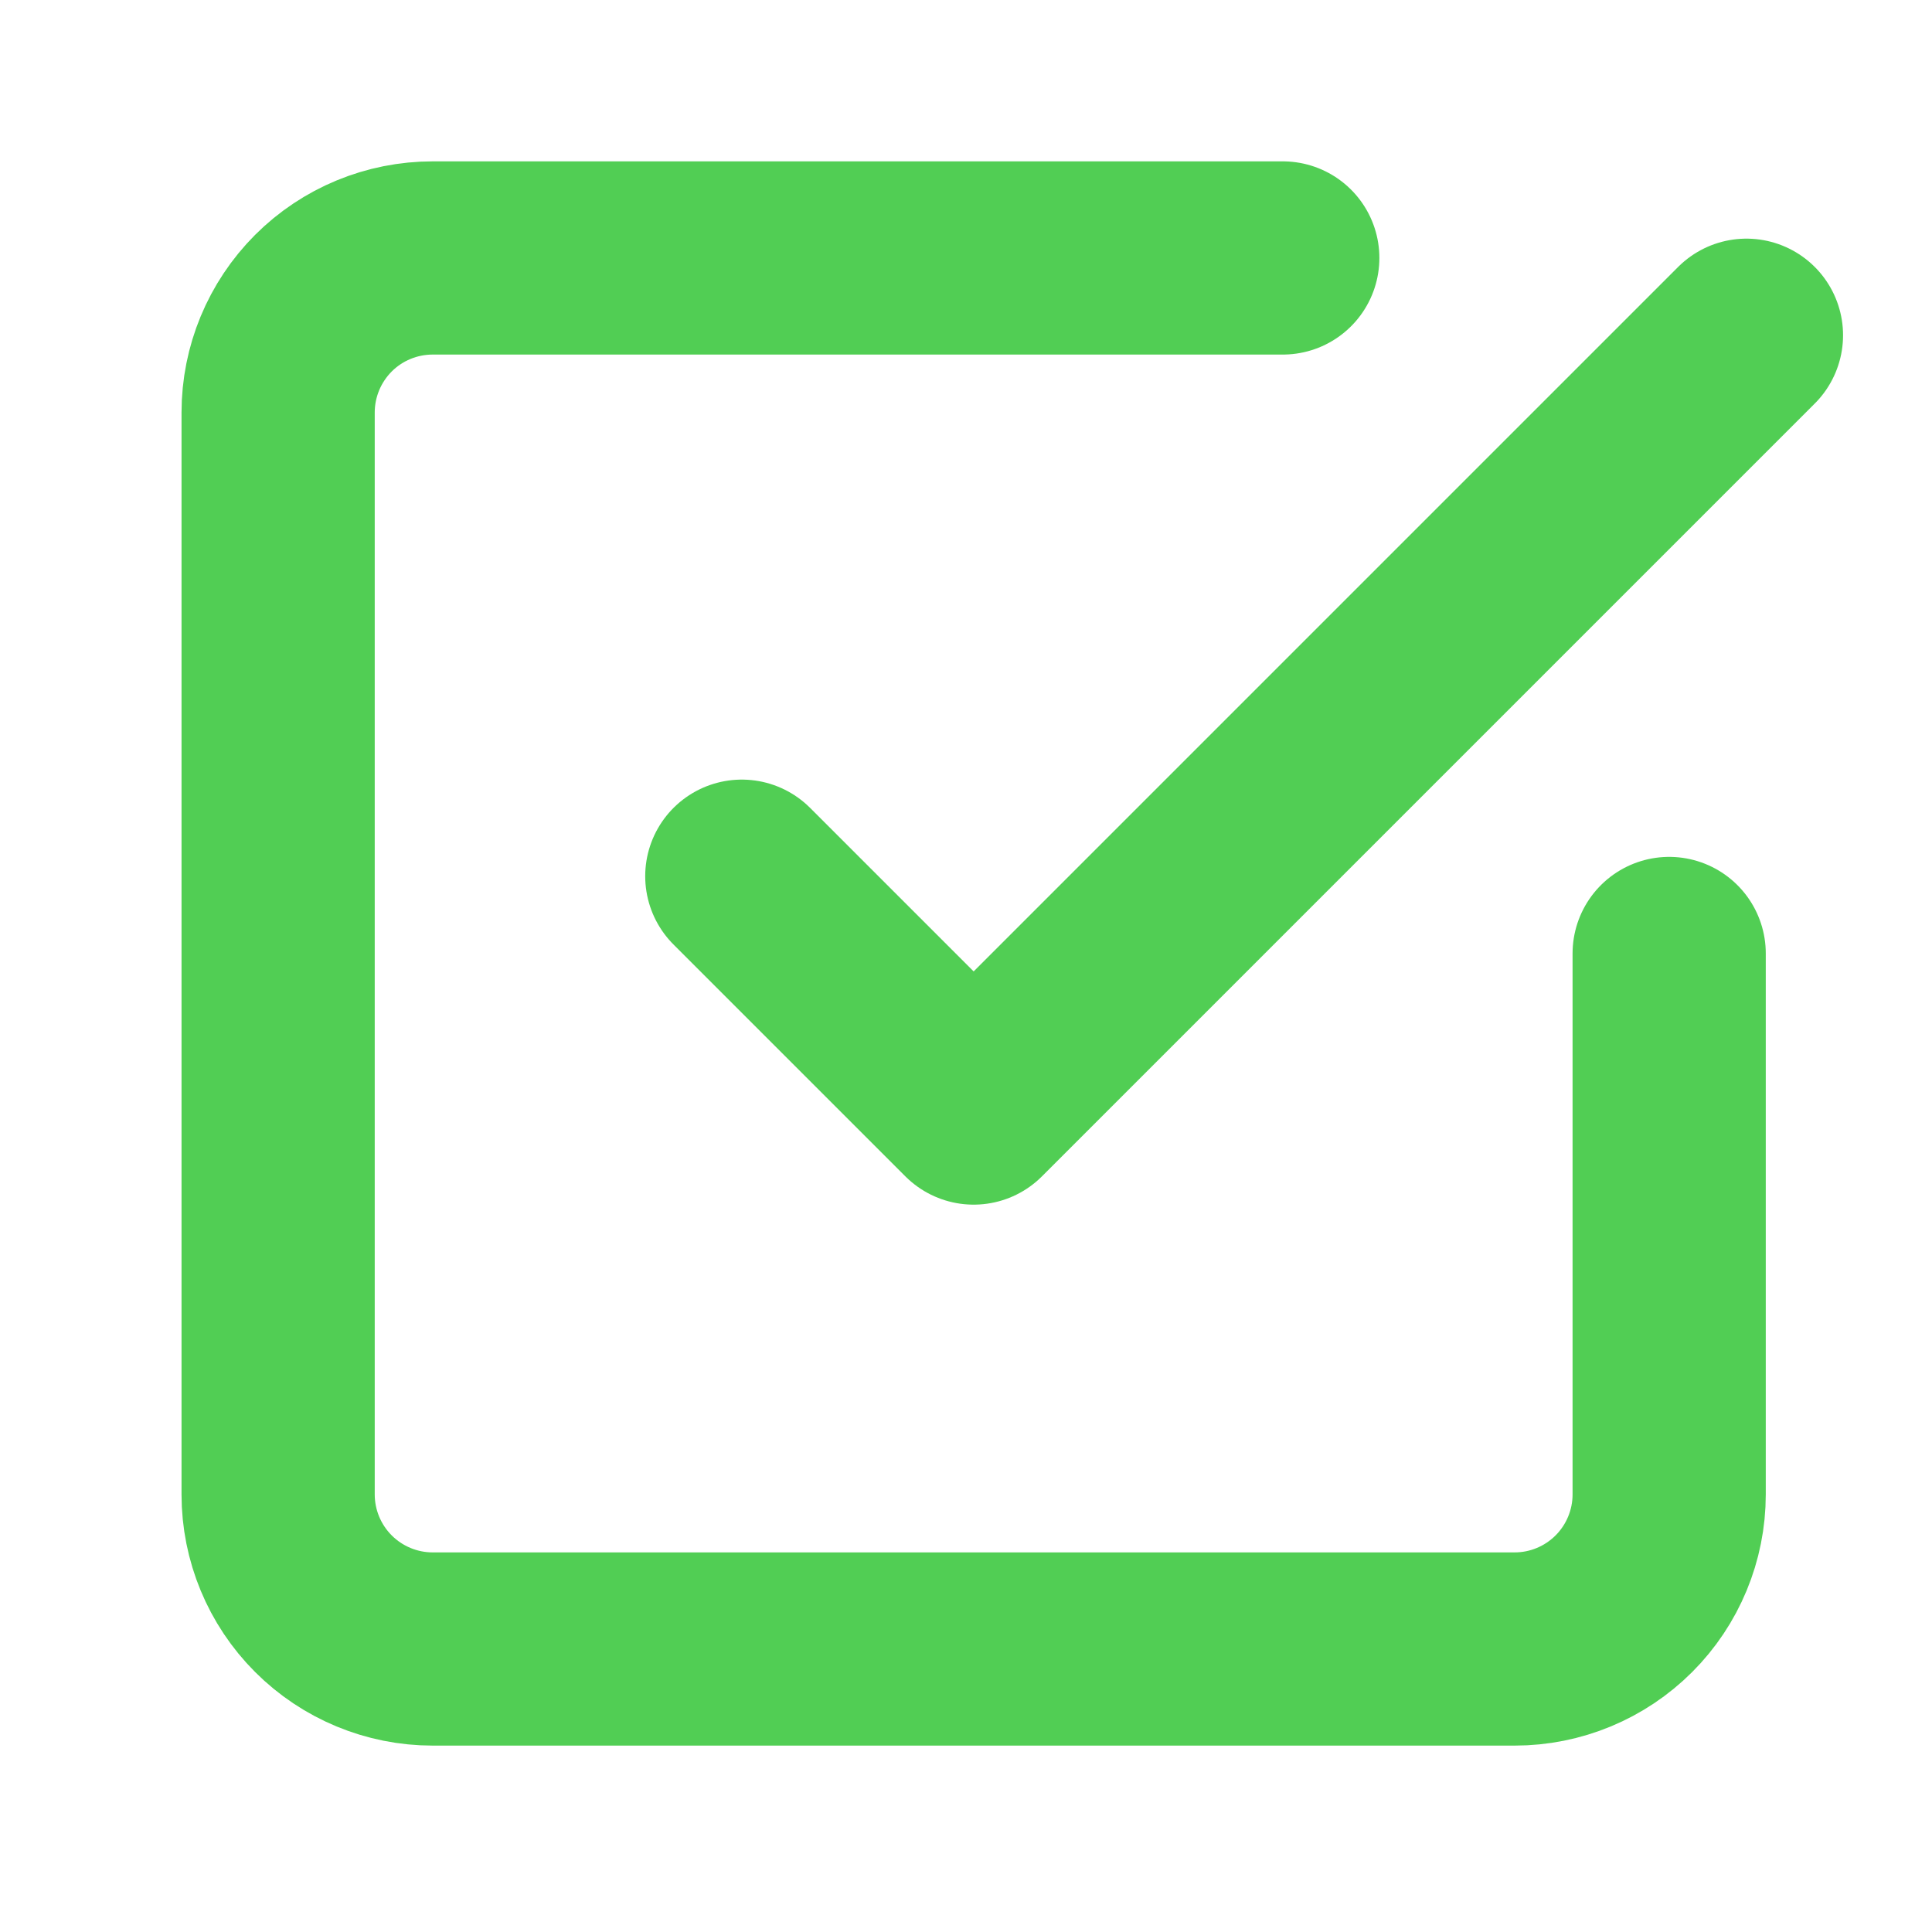 <svg width="25" height="25" viewBox="0 0 25 25" fill="none" xmlns="http://www.w3.org/2000/svg">
<path d="M9.599 11.338L12.599 14.338L22.599 4.338M21.599 12.338V19.338C21.599 19.868 21.388 20.377 21.013 20.752C20.638 21.127 20.13 21.338 19.599 21.338H5.599C5.069 21.338 4.56 21.127 4.185 20.752C3.81 20.377 3.599 19.868 3.599 19.338V5.338C3.599 4.807 3.81 4.299 4.185 3.923C4.56 3.548 5.069 3.338 5.599 3.338H16.599" stroke="#51CE54" stroke-width="2.5" stroke-linecap="round" stroke-linejoin="round"/>
</svg>

